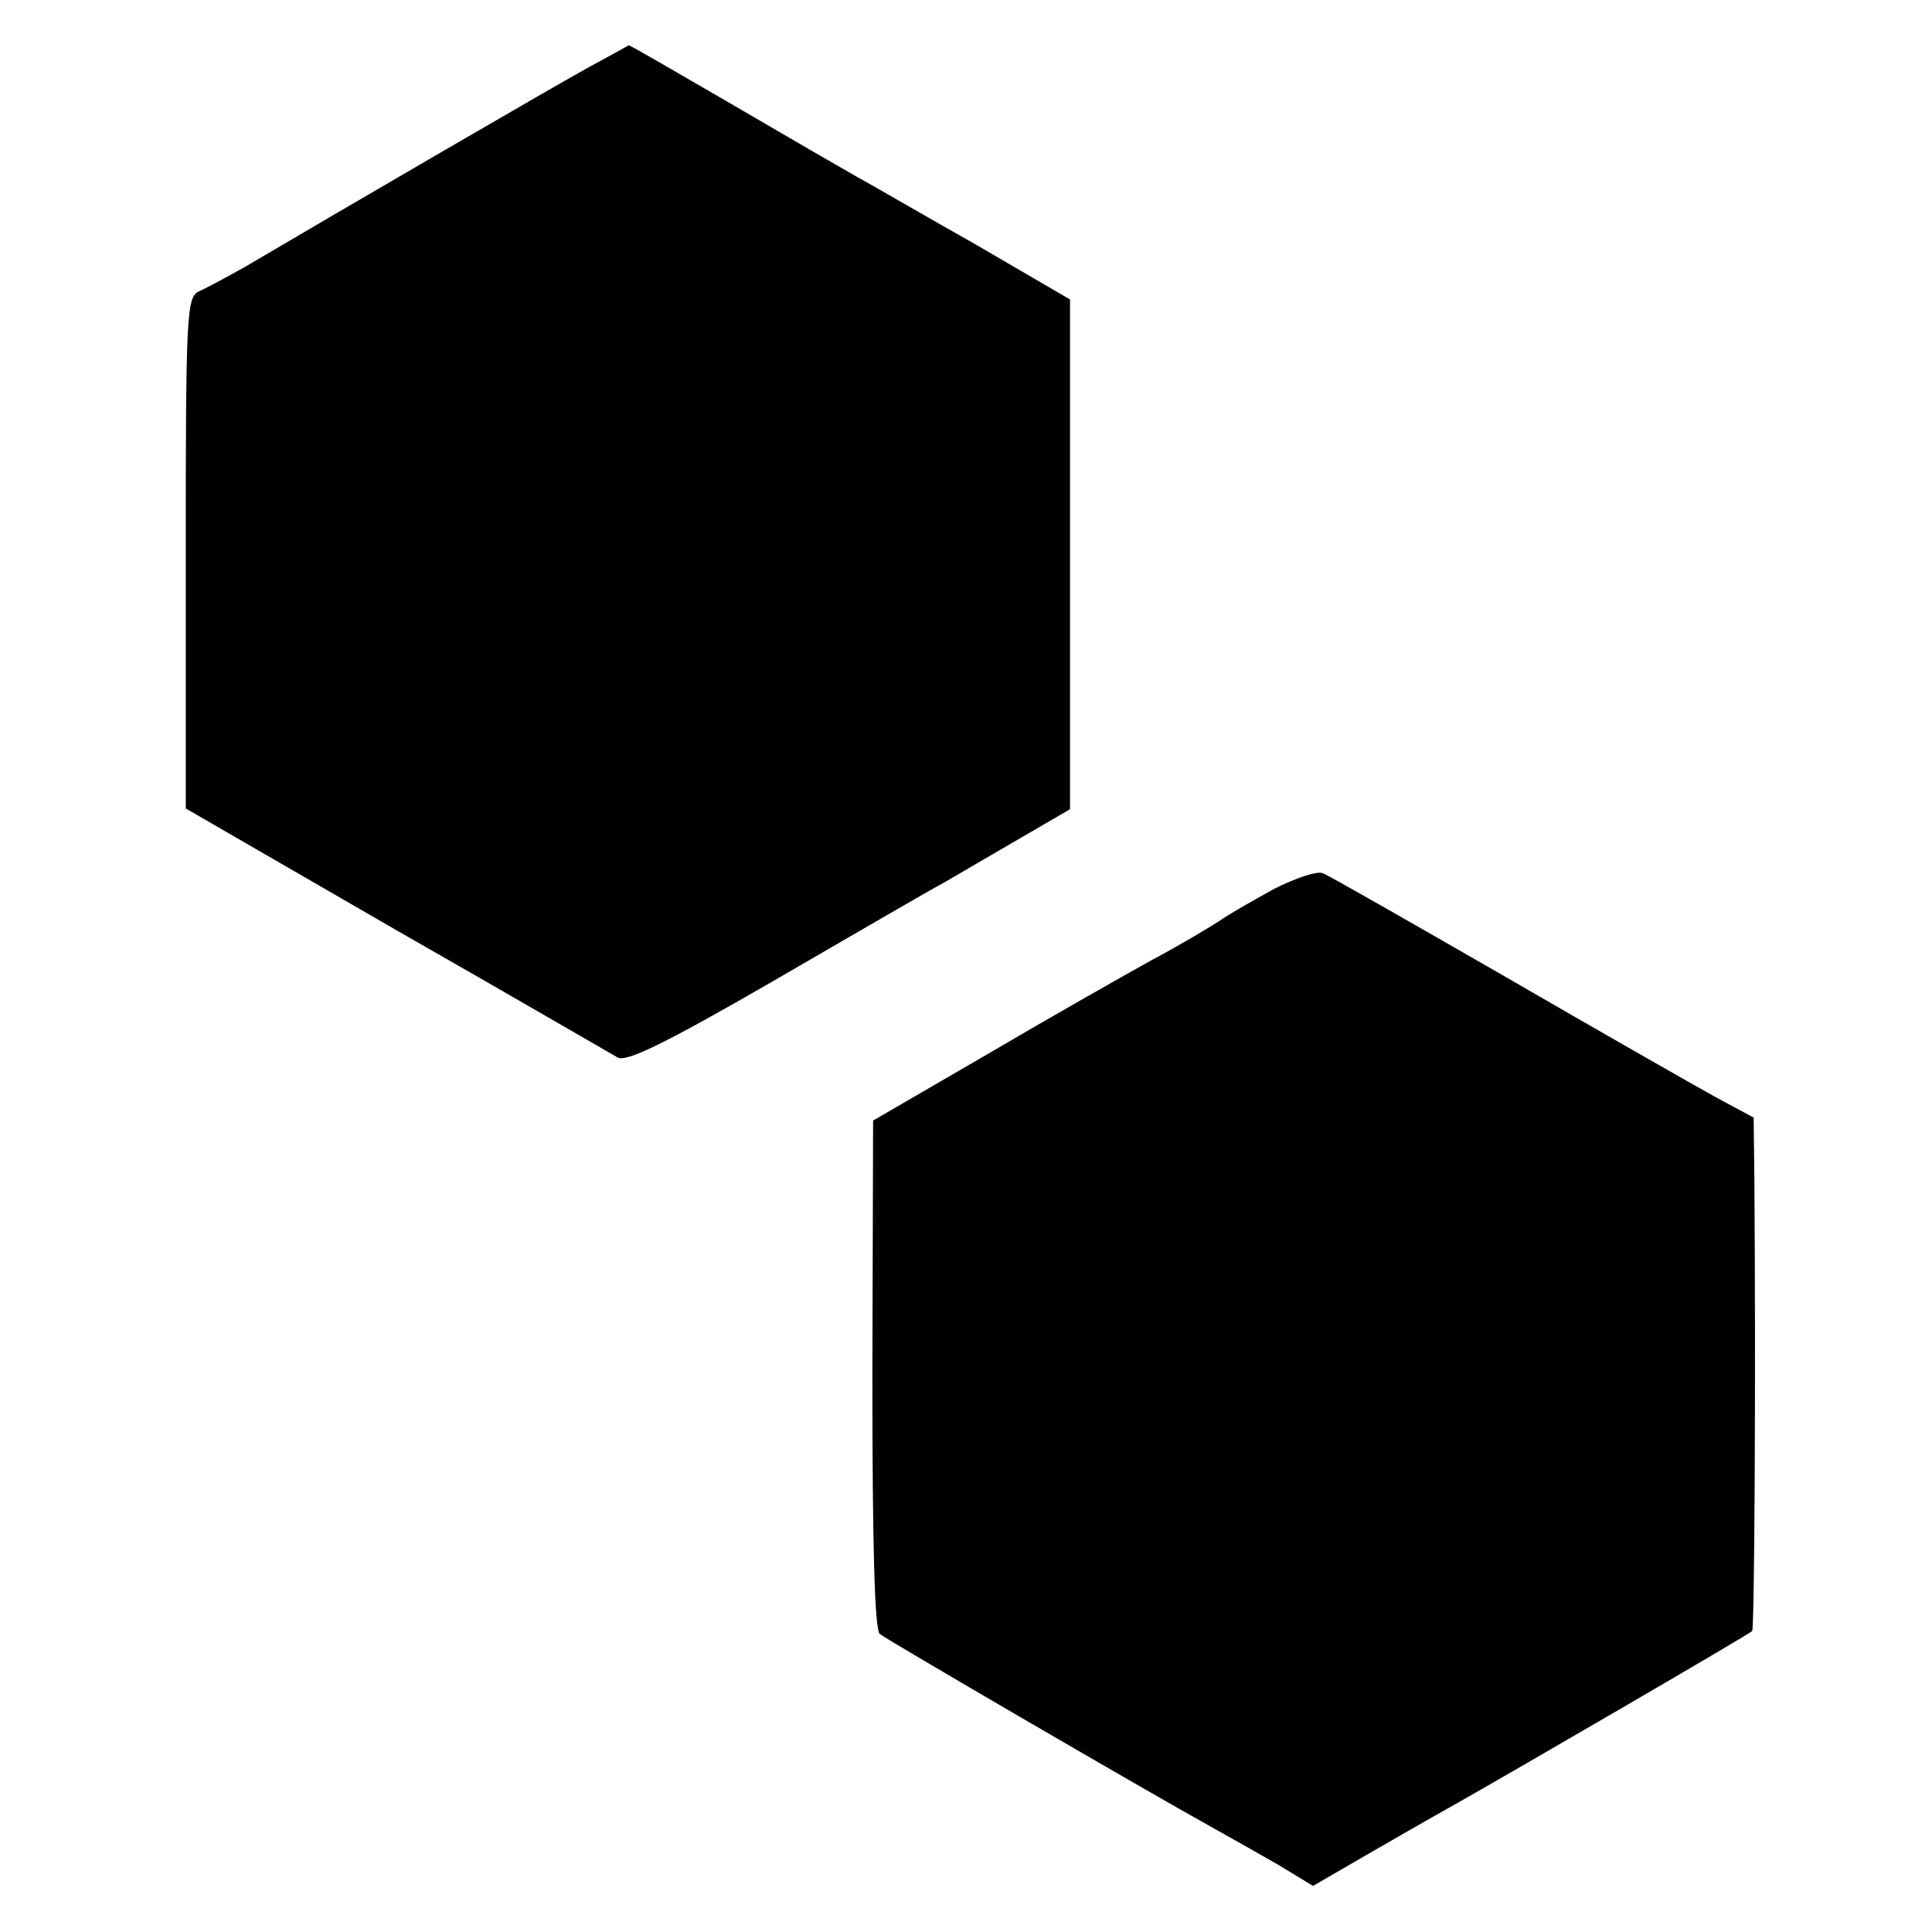 <?xml version="1.0" standalone="no"?>
<!DOCTYPE svg PUBLIC "-//W3C//DTD SVG 20010904//EN"
 "http://www.w3.org/TR/2001/REC-SVG-20010904/DTD/svg10.dtd">
<svg version="1.0" xmlns="http://www.w3.org/2000/svg"
 width="260pt" height="260pt" viewBox="0 0 260 260"
 preserveAspectRatio="xMidYMid meet">
<g transform="translate(0,260) scale(0.1,-0.1)"
fill="#000000" stroke="none">
<path d="M795 2511 c-44 -24 -338 -195 -465 -270 -25 -14 -53 -29 -62 -33 -17
-7 -18 -33 -18 -352 l0 -344 282 -163 c156 -89 290 -167 299 -172 11 -7 63 18
210 103 107 62 210 122 229 132 19 11 65 38 103 60 l67 39 0 343 0 343 -127
74 c-71 40 -141 81 -158 90 -16 9 -92 53 -169 98 -76 44 -139 81 -140 80 0 0
-23 -13 -51 -28z"/>
<path d="M1715 1404 c-27 -15 -61 -34 -75 -44 -14 -9 -54 -33 -90 -52 -36 -20
-135 -76 -220 -126 l-155 -90 -1 -341 c0 -232 3 -344 10 -350 10 -8 348 -205
445 -259 25 -14 66 -37 92 -52 l46 -28 69 40 c38 22 92 53 119 68 71 40 398
230 403 235 3 3 5 329 3 606 l-1 85 -52 28 c-29 16 -157 89 -283 162 -127 73
-237 136 -245 139 -8 3 -37 -7 -65 -21z"/>
</g>
</svg>
